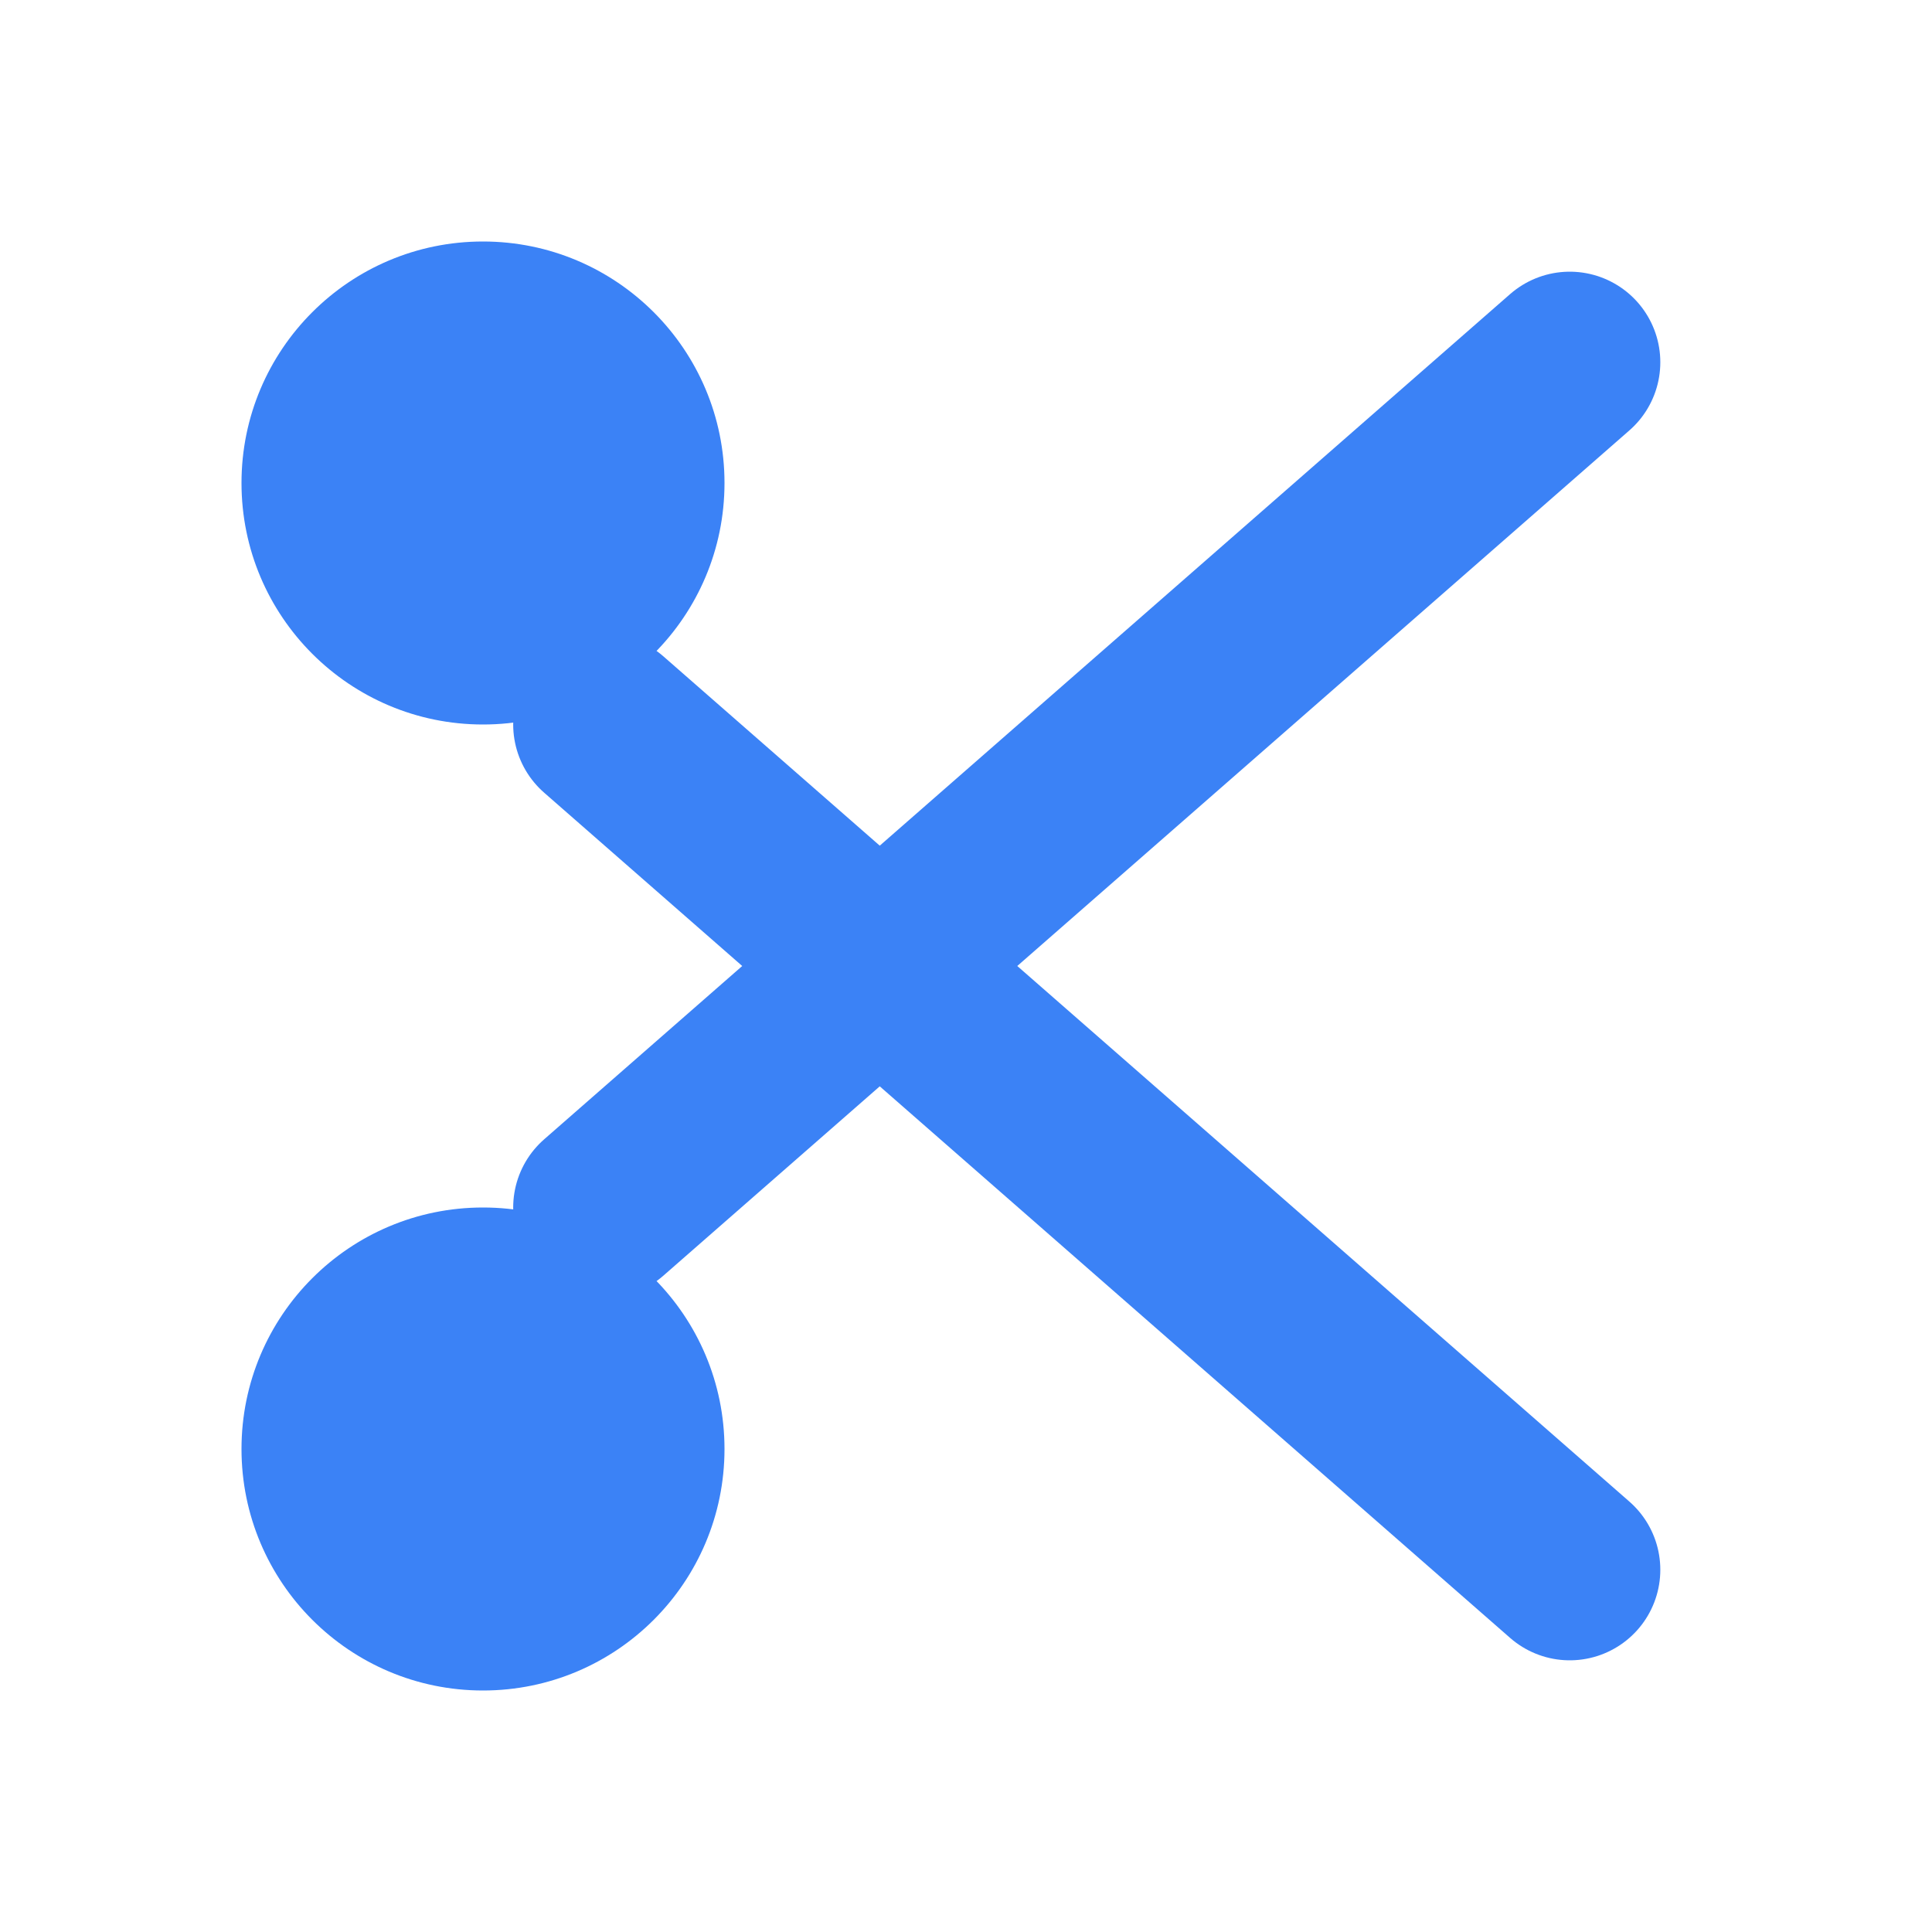 <svg xmlns="http://www.w3.org/2000/svg" viewBox="0 0 32 32" fill="#3B82F6">
  <circle cx="8" cy="8" r="4" fill="#3B82F6"/>
  <circle cx="8" cy="24" r="4" fill="#3B82F6"/>
  <path d="M26 6L10 20M10 12L26 26" stroke="#3B82F6" stroke-width="3" stroke-linecap="round"/>
</svg> 